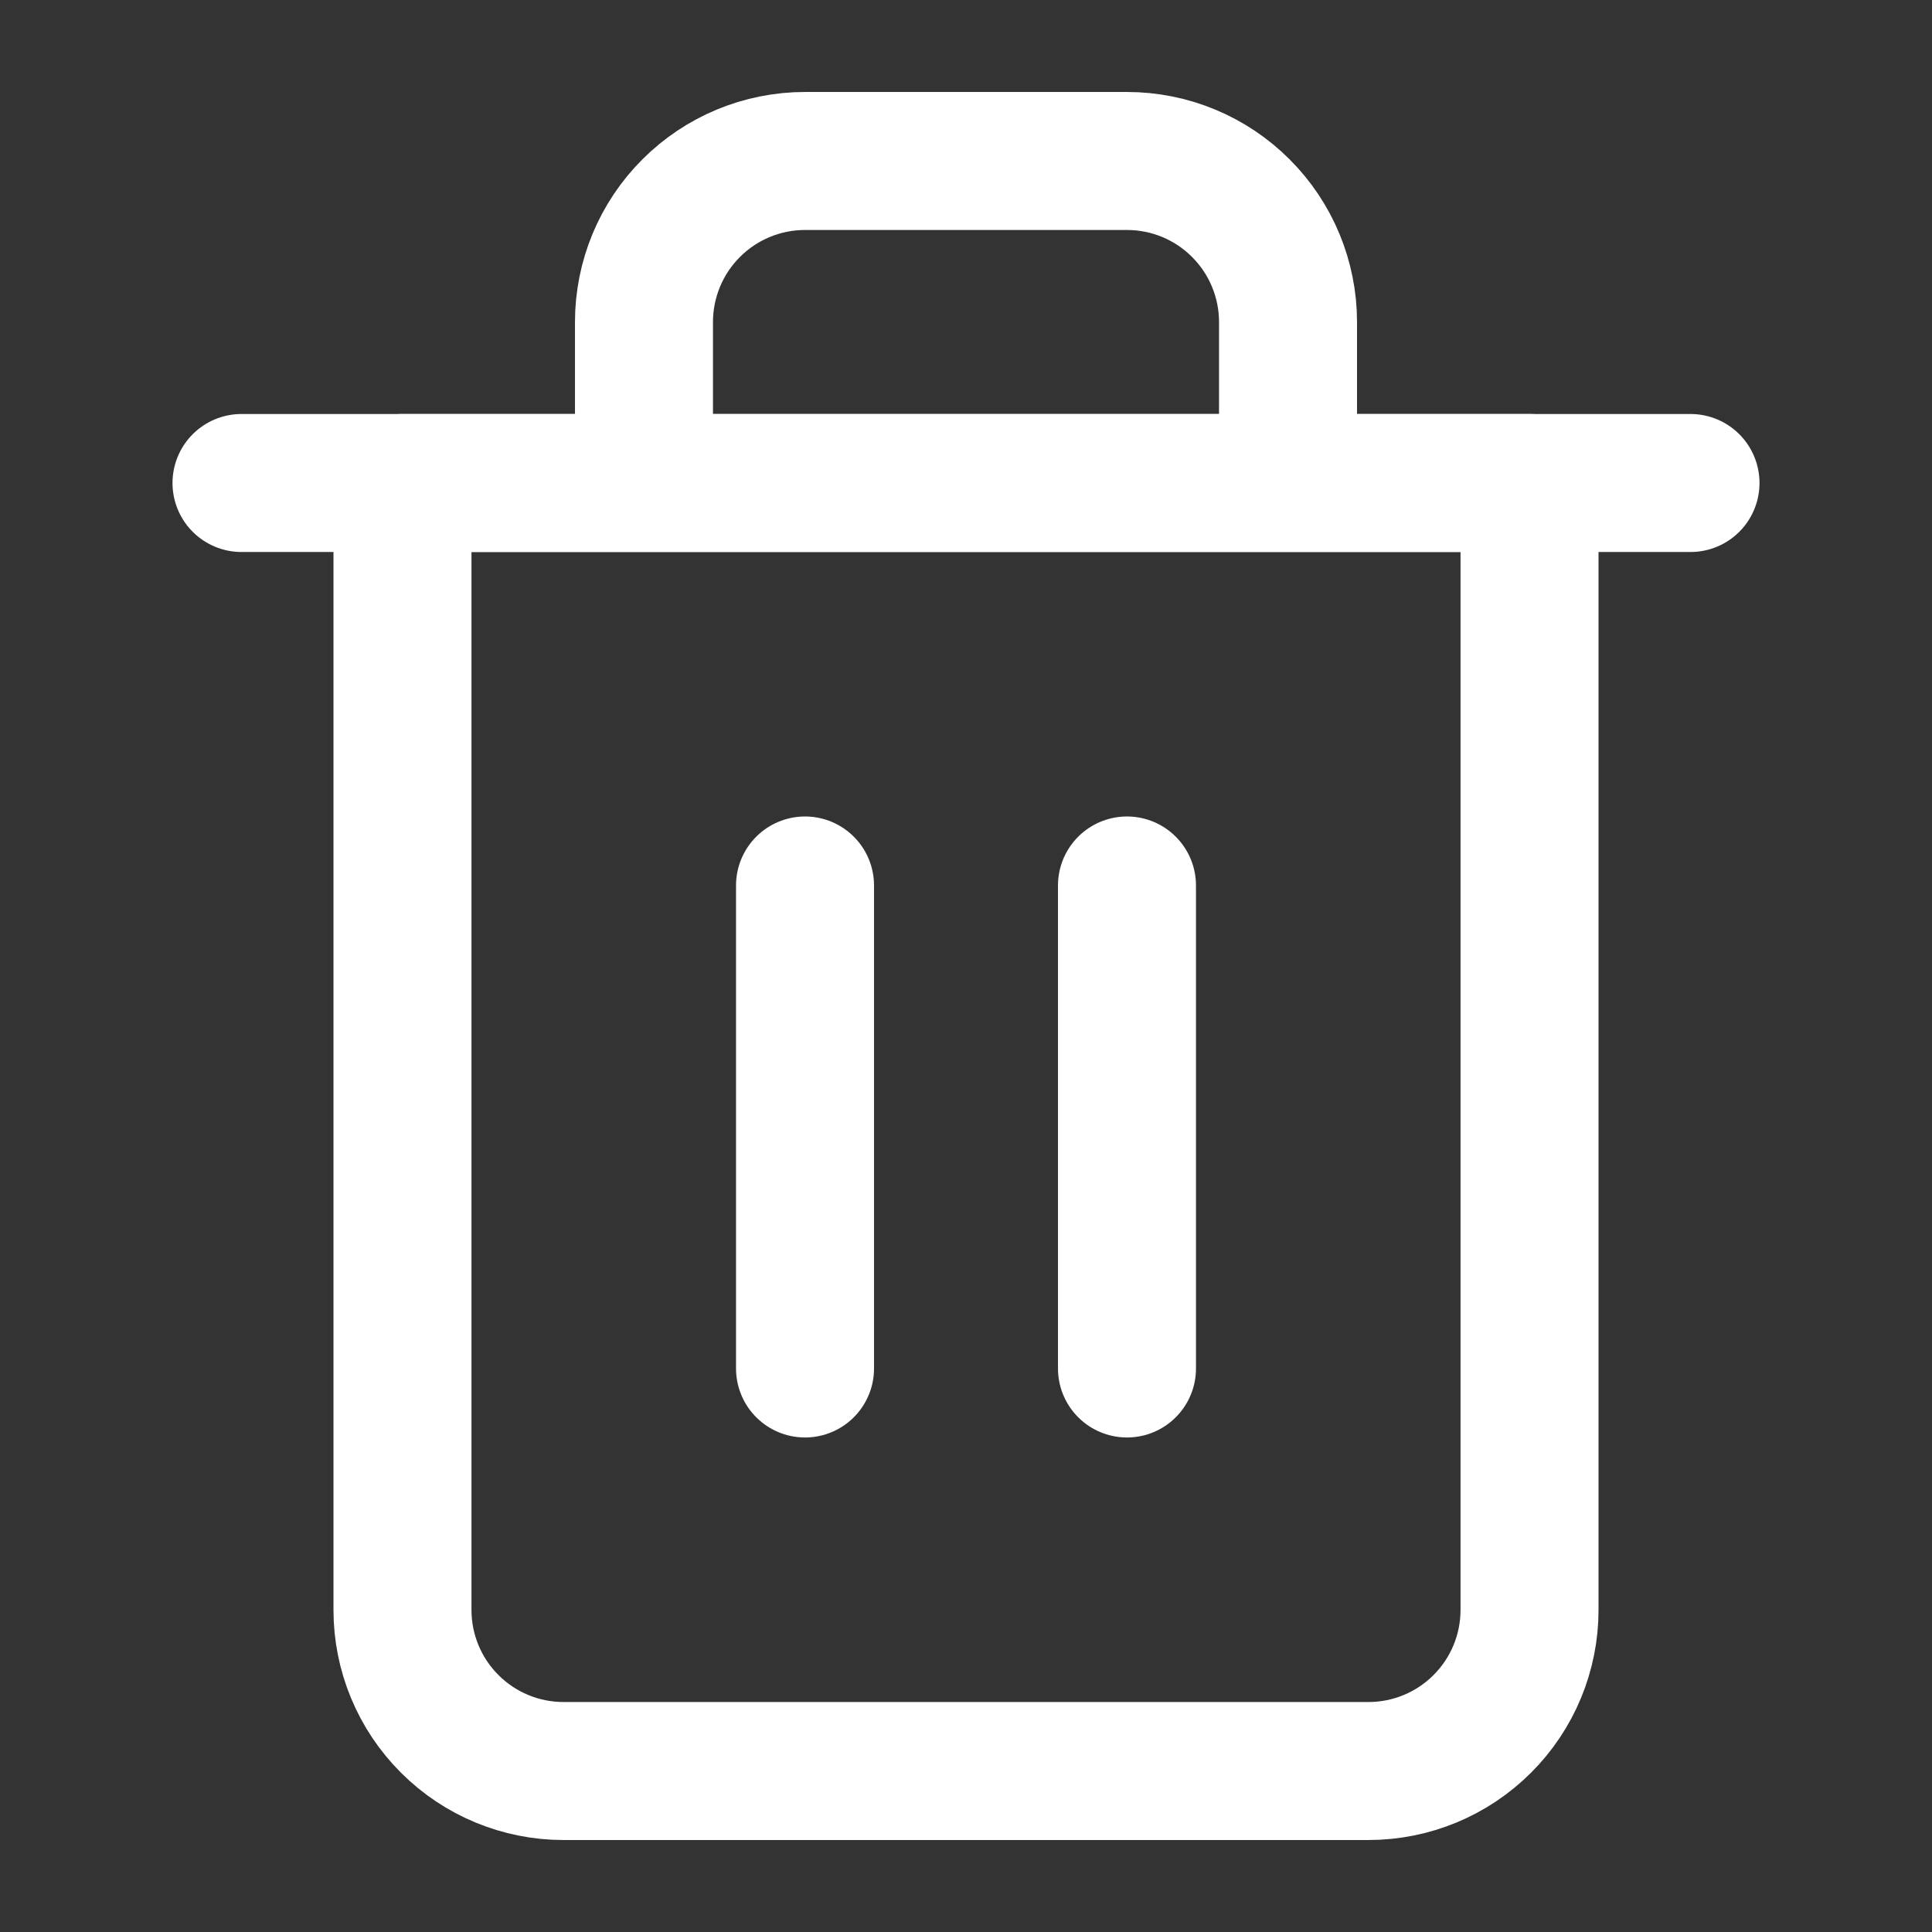 <svg width="20" height="20" viewBox="0 0 28 28" fill="none" xmlns="http://www.w3.org/2000/svg">
<rect x="0" y="0" width="28" height="28" fill="#333333" stroke="none"/>
<path d="M3.5 7H5.833H24.5" stroke="white" stroke-width="2" stroke-linecap="round" stroke-linejoin="round"/>
<path d="M9.333 7V4.667C9.333 4.048 9.579 3.454 10.017 3.017C10.454 2.579 11.048 2.333 11.667 2.333H16.333C16.952 2.333 17.546 2.579 17.983 3.017C18.421 3.454 18.667 4.048 18.667 4.667V7M22.167 7V23.333C22.167 23.952 21.921 24.546 21.483 24.983C21.046 25.421 20.452 25.667 19.833 25.667H8.167C7.548 25.667 6.954 25.421 6.517 24.983C6.079 24.546 5.833 23.952 5.833 23.333V7H22.167Z" stroke="white" stroke-width="2" stroke-linecap="round" stroke-linejoin="round"/>
<path d="M11.667 12.833V19.833" stroke="white" stroke-width="2" stroke-linecap="round" stroke-linejoin="round"/>
<path d="M16.333 12.833V19.833" stroke="white" stroke-width="2" stroke-linecap="round" stroke-linejoin="round"/>
</svg>

